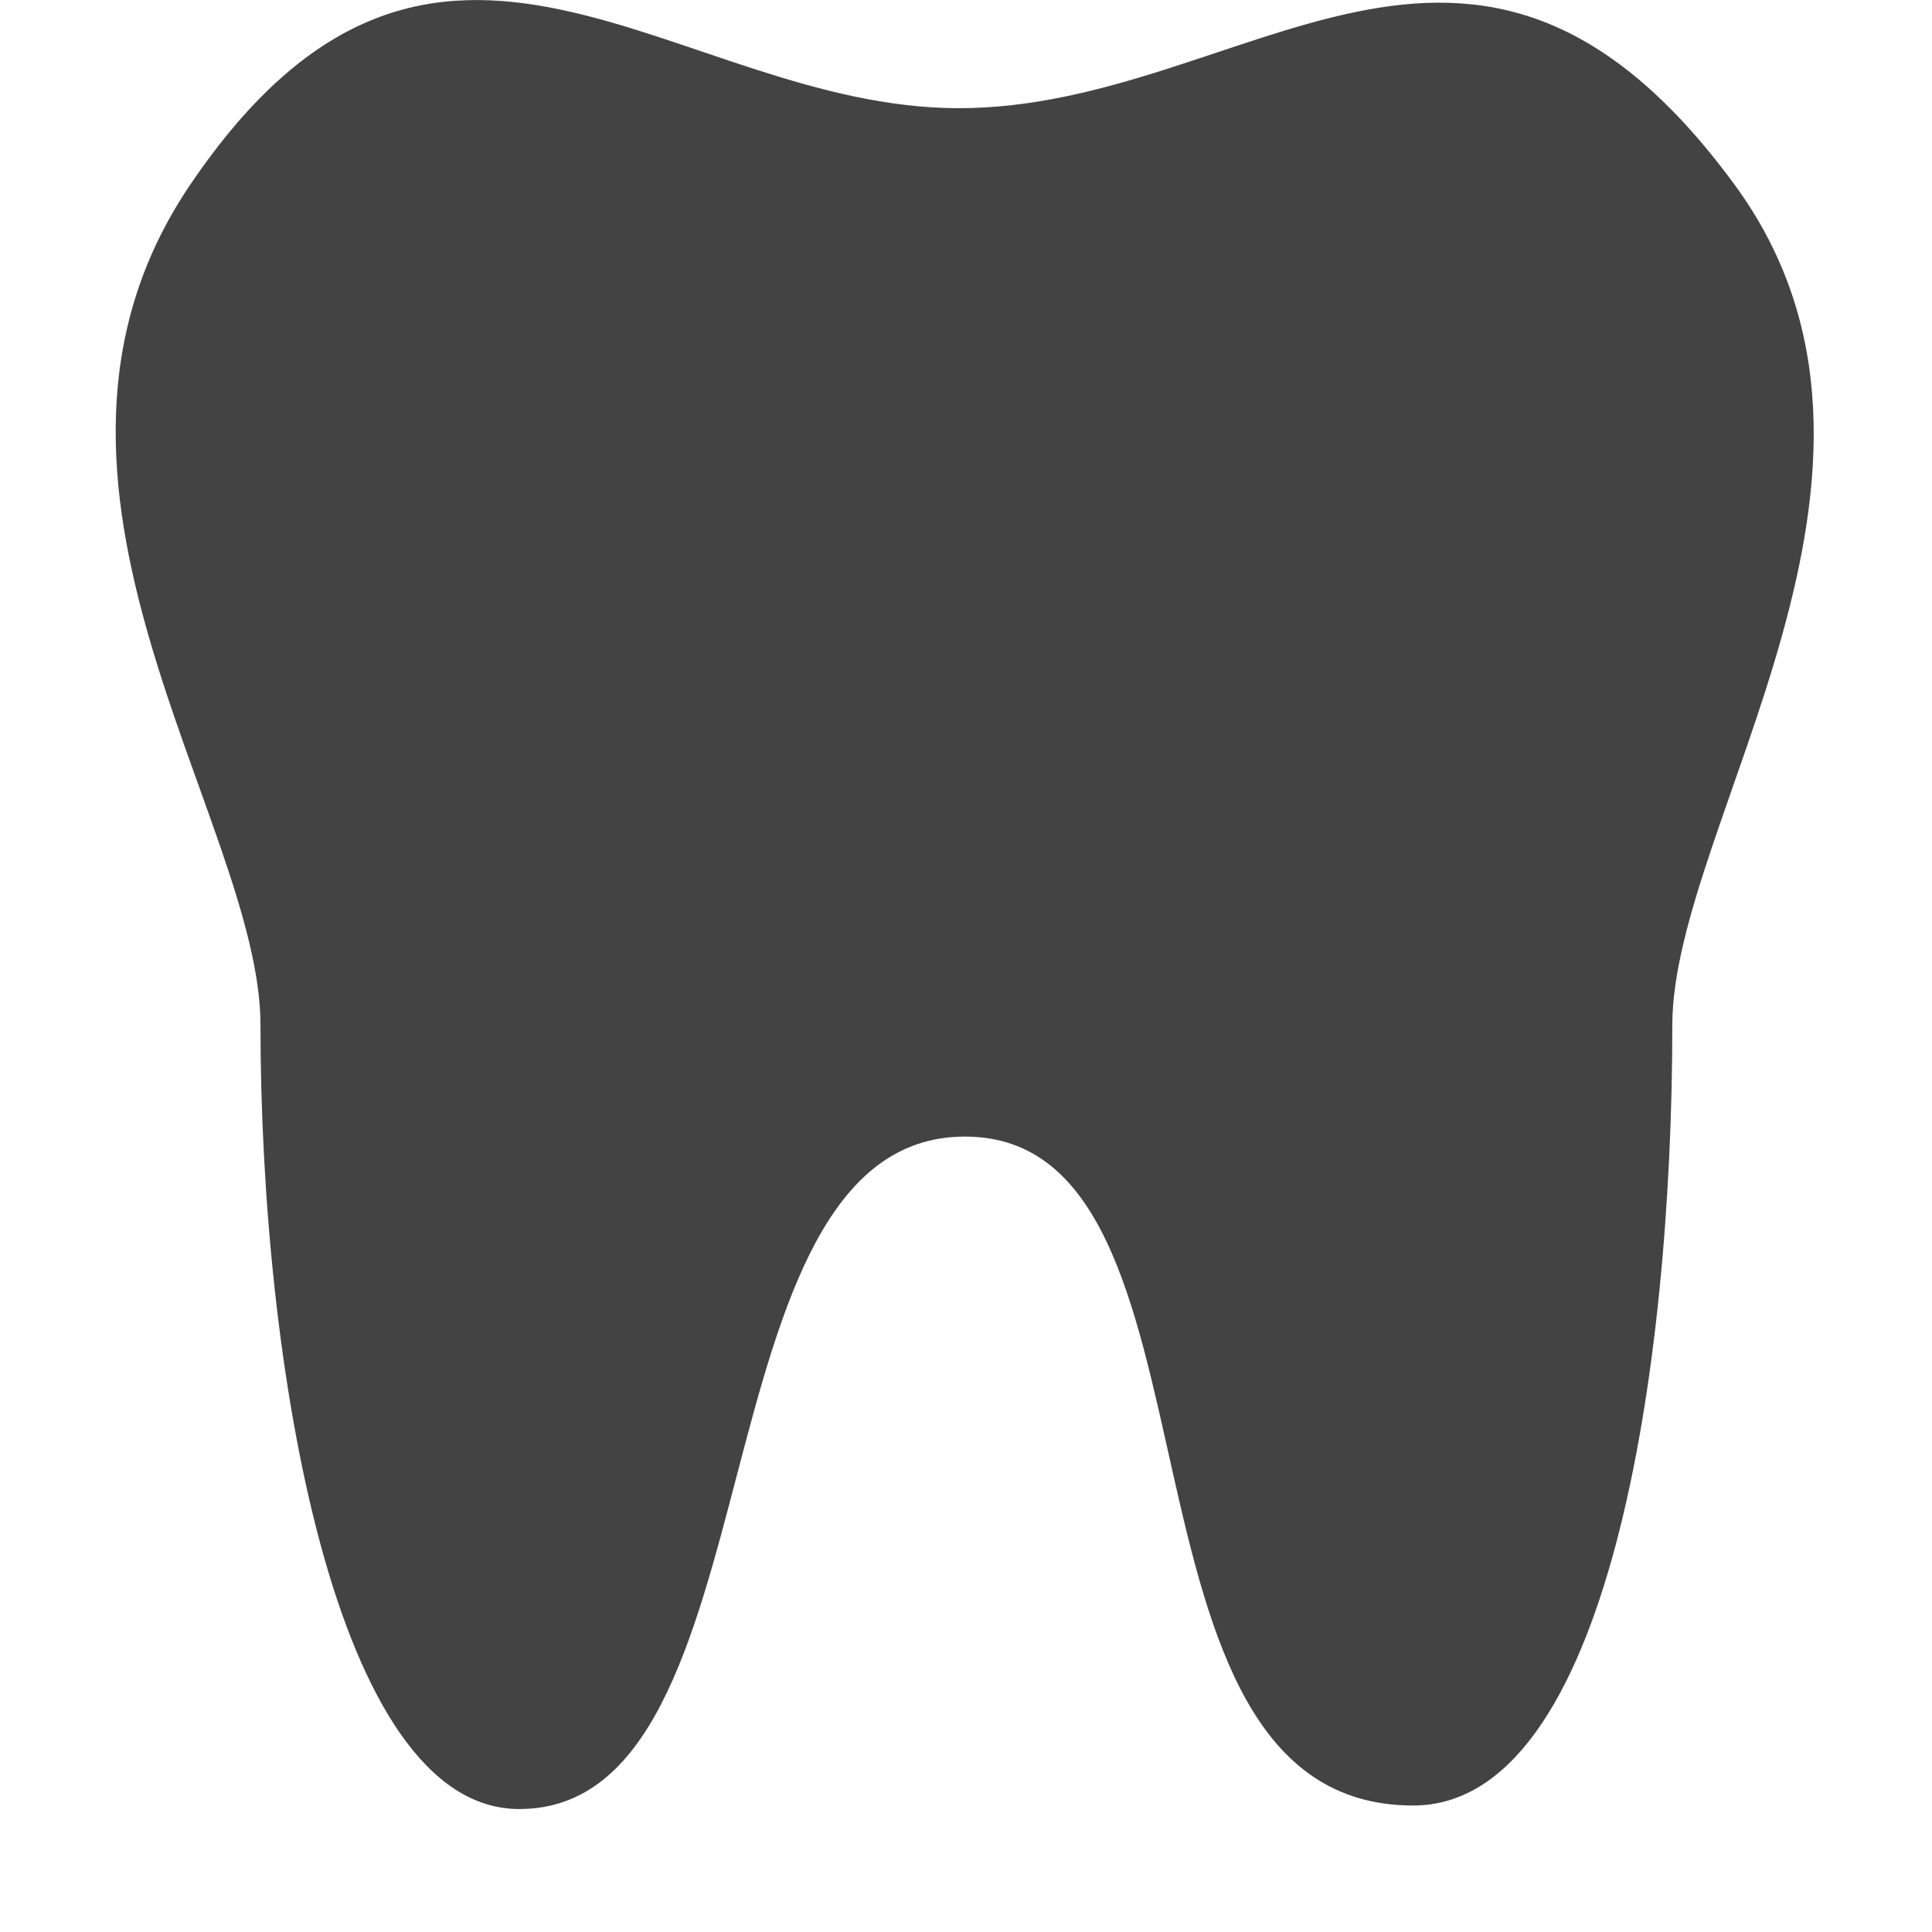 
<svg width="17px" height="17px" viewBox="0 0 17 17" version="1.1" xmlns="http://www.w3.org/2000/svg" xmlns:xlink="http://www.w3.org/1999/xlink" class="si-glyph si-glyph-teeth">
    
    <title>1110</title>
    
    <defs></defs>
    <g stroke="none" stroke-width="1" fill="none" fill-rule="evenodd">
        <path d="M14.715,9.02 C14.715,12.045 14.151,15.887 12.434,15.887 C9.62,15.887 10.916,10.001 8.491,10.001 C6.066,10.001 6.886,15.918 4.569,15.918 C2.94,15.918 2.292,12.002 2.292,9.02 C2.292,7.213 -0.101,4.249 1.672,1.628 C3.846,-1.586 5.94,0.952 8.437,0.952 C10.972,0.952 12.949,-1.533 15.265,1.628 C17.101,4.137 14.715,7.244 14.715,9.02 L14.715,9.02 Z" fill="#434343" class="si-glyph-fill"></path>
    </g>
</svg>